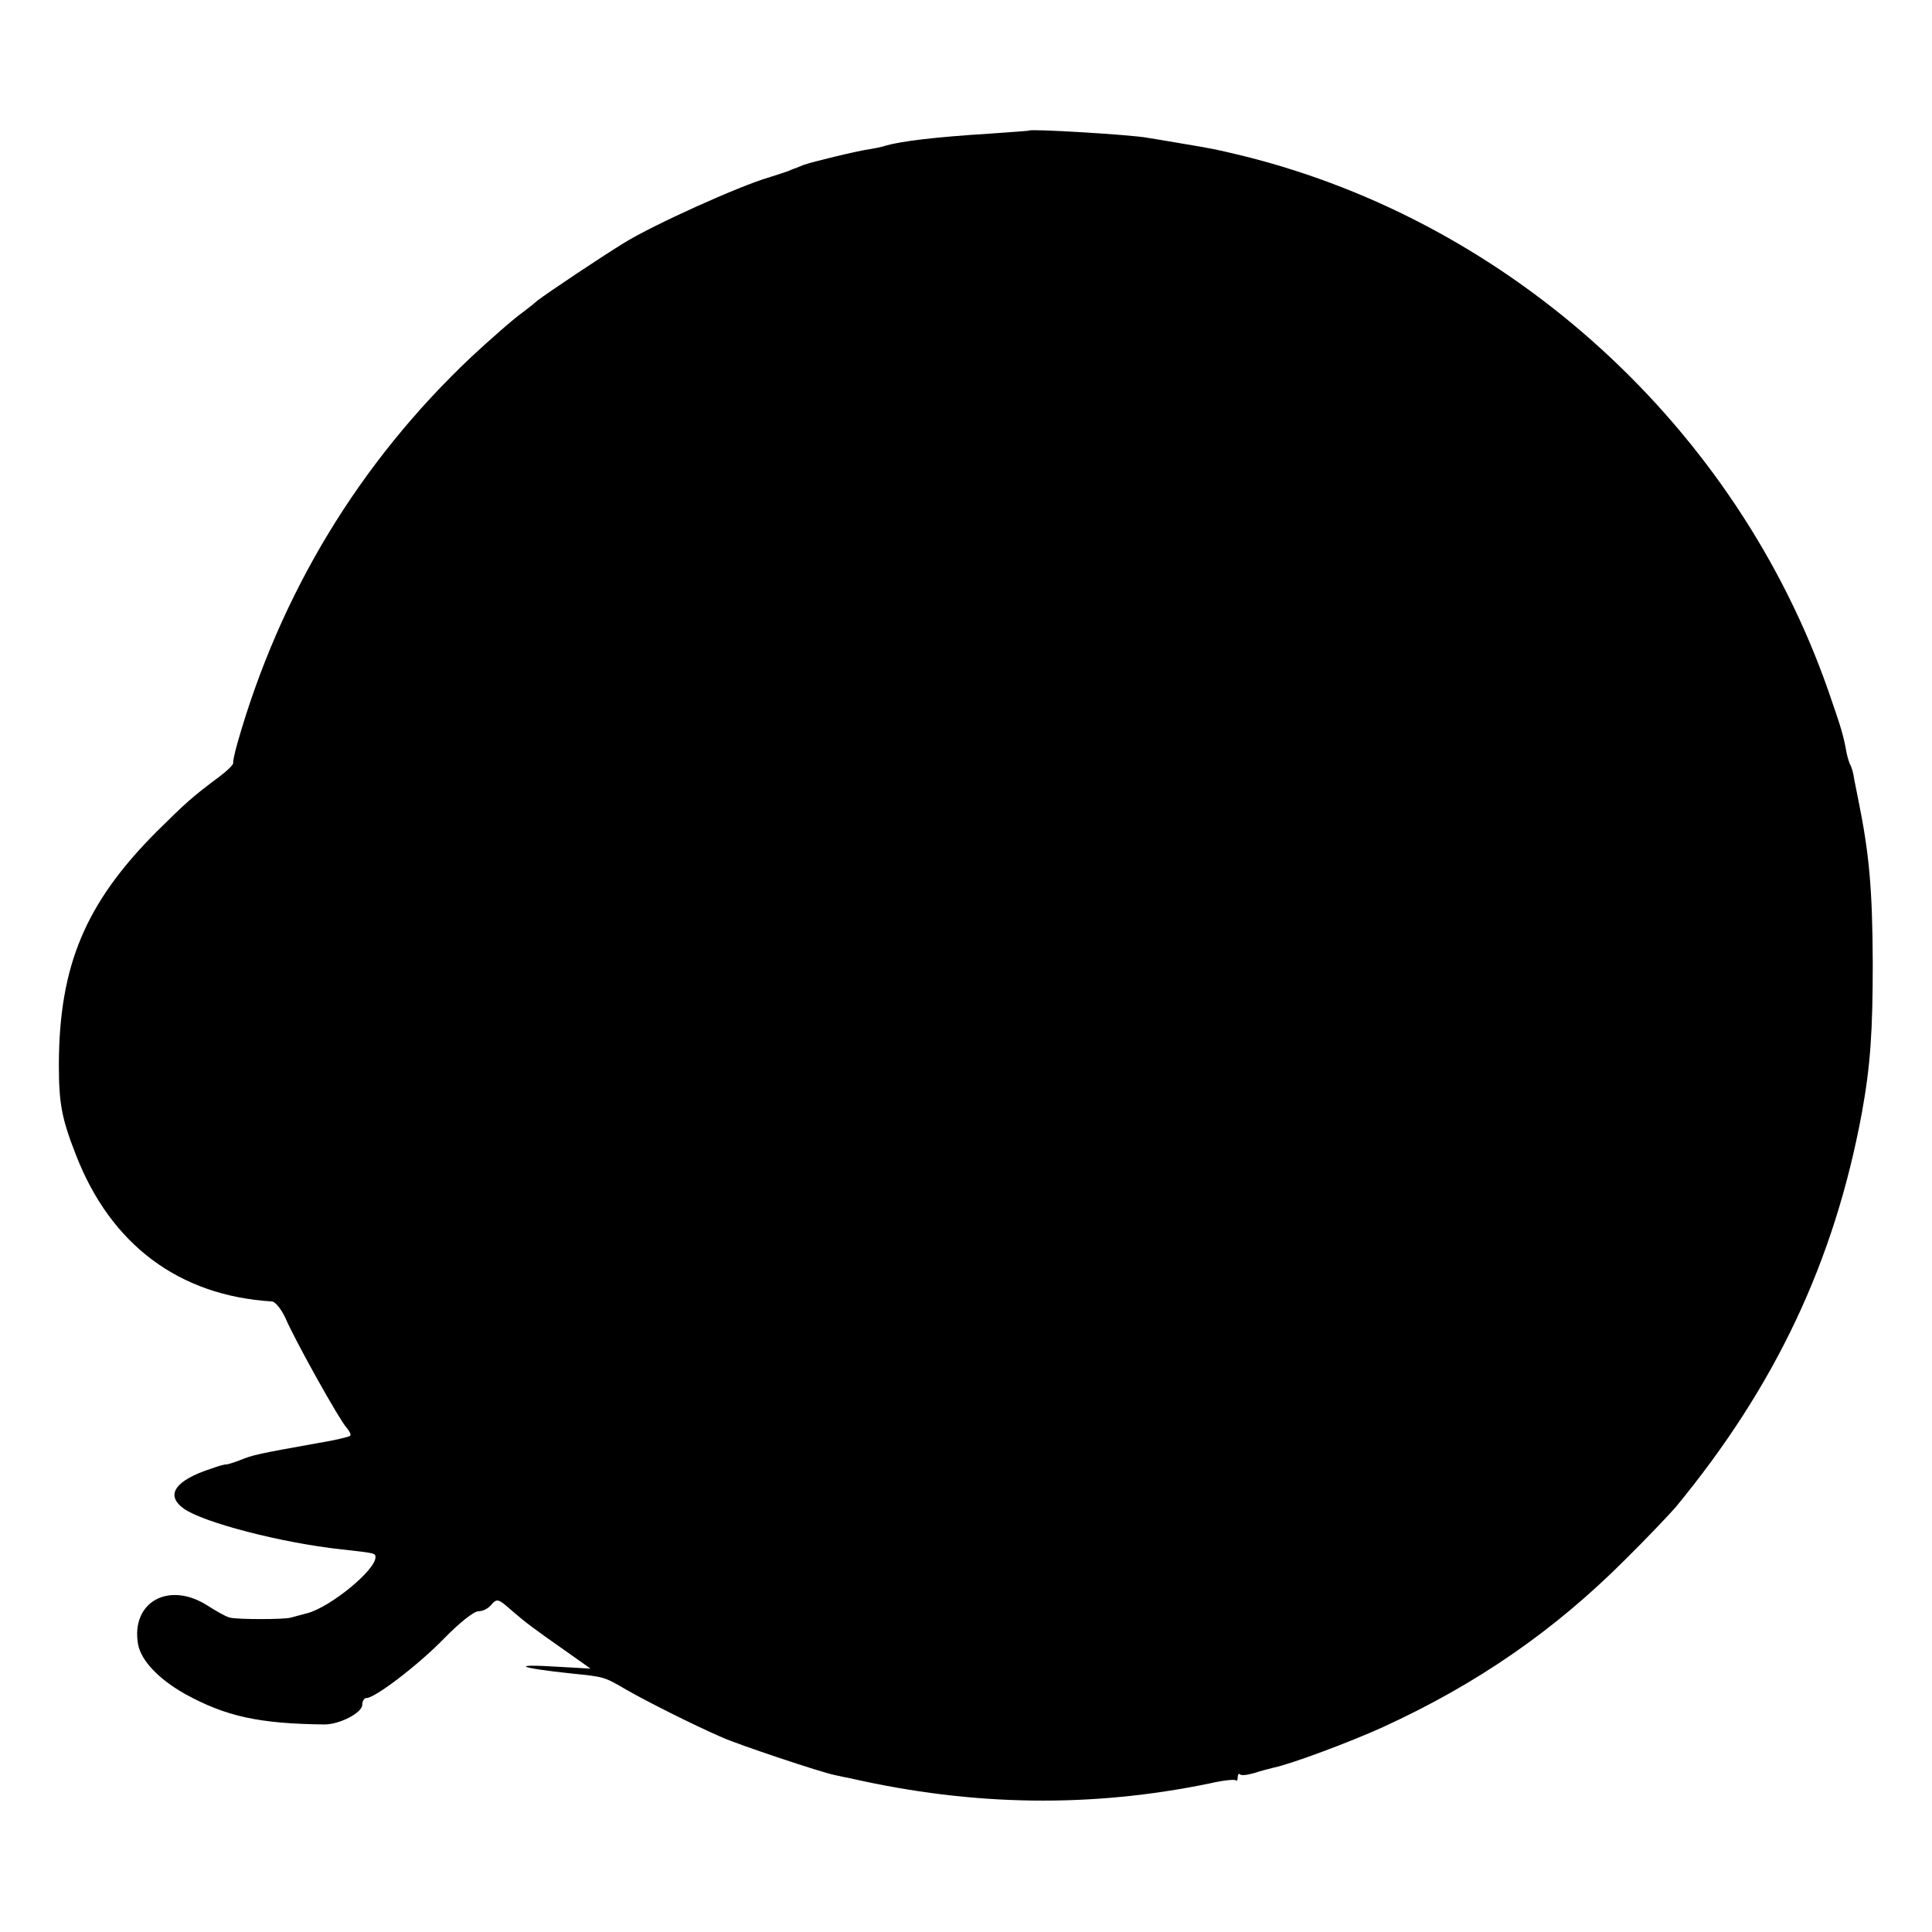 <?xml version="1.0" standalone="no"?>
<!DOCTYPE svg PUBLIC "-//W3C//DTD SVG 20010904//EN"
 "http://www.w3.org/TR/2001/REC-SVG-20010904/DTD/svg10.dtd">
<svg version="1.0" xmlns="http://www.w3.org/2000/svg"
 width="512pt" height="512pt" viewBox="0 0 512 512"
 preserveAspectRatio="xMidYMid meet">
<g transform="translate(0,512) scale(0.1,-0.1)"
fill="#000000" stroke="none">
<path d="M2727 4774 c-1 -1 -47 -4 -102 -8 -145 -9 -236 -20 -278 -32 -11 -4
-29 -7 -40 -9 -32 -4 -159 -35 -177 -42 -8 -3 -17 -7 -20 -8 -3 -1 -12 -4 -20
-8 -8 -3 -33 -11 -55 -18 -78 -23 -304 -125 -380 -172 -59 -36 -204 -133 -230
-153 -16 -14 -35 -28 -40 -32 -22 -15 -92 -77 -135 -117 -298 -281 -508 -628
-621 -1025 -7 -25 -12 -48 -11 -52 1 -4 -15 -20 -35 -35 -75 -56 -89 -69 -169
-148 -188 -189 -257 -354 -258 -615 0 -103 7 -143 45 -240 92 -238 273 -374
520 -389 9 -1 24 -20 35 -43 26 -61 143 -270 162 -291 8 -9 13 -19 10 -22 -3
-3 -41 -12 -84 -19 -161 -29 -172 -31 -209 -46 -16 -6 -32 -11 -35 -11 -3 1
-21 -4 -40 -11 -96 -31 -123 -70 -73 -106 52 -37 260 -91 418 -108 90 -10 90
-10 90 -21 0 -34 -118 -131 -180 -148 -16 -4 -37 -10 -45 -12 -18 -5 -139 -5
-160 0 -8 1 -35 16 -60 32 -103 66 -204 9 -184 -103 8 -43 55 -92 124 -131
109 -60 197 -79 370 -81 40 0 100 31 100 52 0 10 5 18 11 18 23 0 138 88 205
157 42 43 80 73 92 73 11 0 25 7 32 15 17 20 20 19 56 -13 37 -32 57 -47 144
-108 l65 -46 -88 5 c-127 8 -104 -3 38 -18 87 -9 85 -8 145 -43 54 -31 177
-93 253 -126 42 -19 263 -93 299 -100 13 -3 32 -7 43 -9 325 -74 638 -78 952
-13 34 8 65 11 68 8 3 -3 5 1 5 8 0 7 3 11 6 8 3 -4 20 -2 37 3 18 6 42 12 54
15 44 9 200 67 288 107 249 114 454 256 640 442 61 60 121 124 135 140 265
321 421 652 494 1045 23 127 29 217 29 400 -1 194 -9 287 -39 434 -2 11 -7 34
-10 50 -2 16 -7 33 -10 38 -3 5 -7 18 -10 31 -9 50 -14 66 -49 167 -243 695
-837 1239 -1547 1416 -71 17 -77 19 -168 34 -36 6 -76 13 -90 15 -43 8 -307
24 -313 19z"/>
</g>
</svg>
